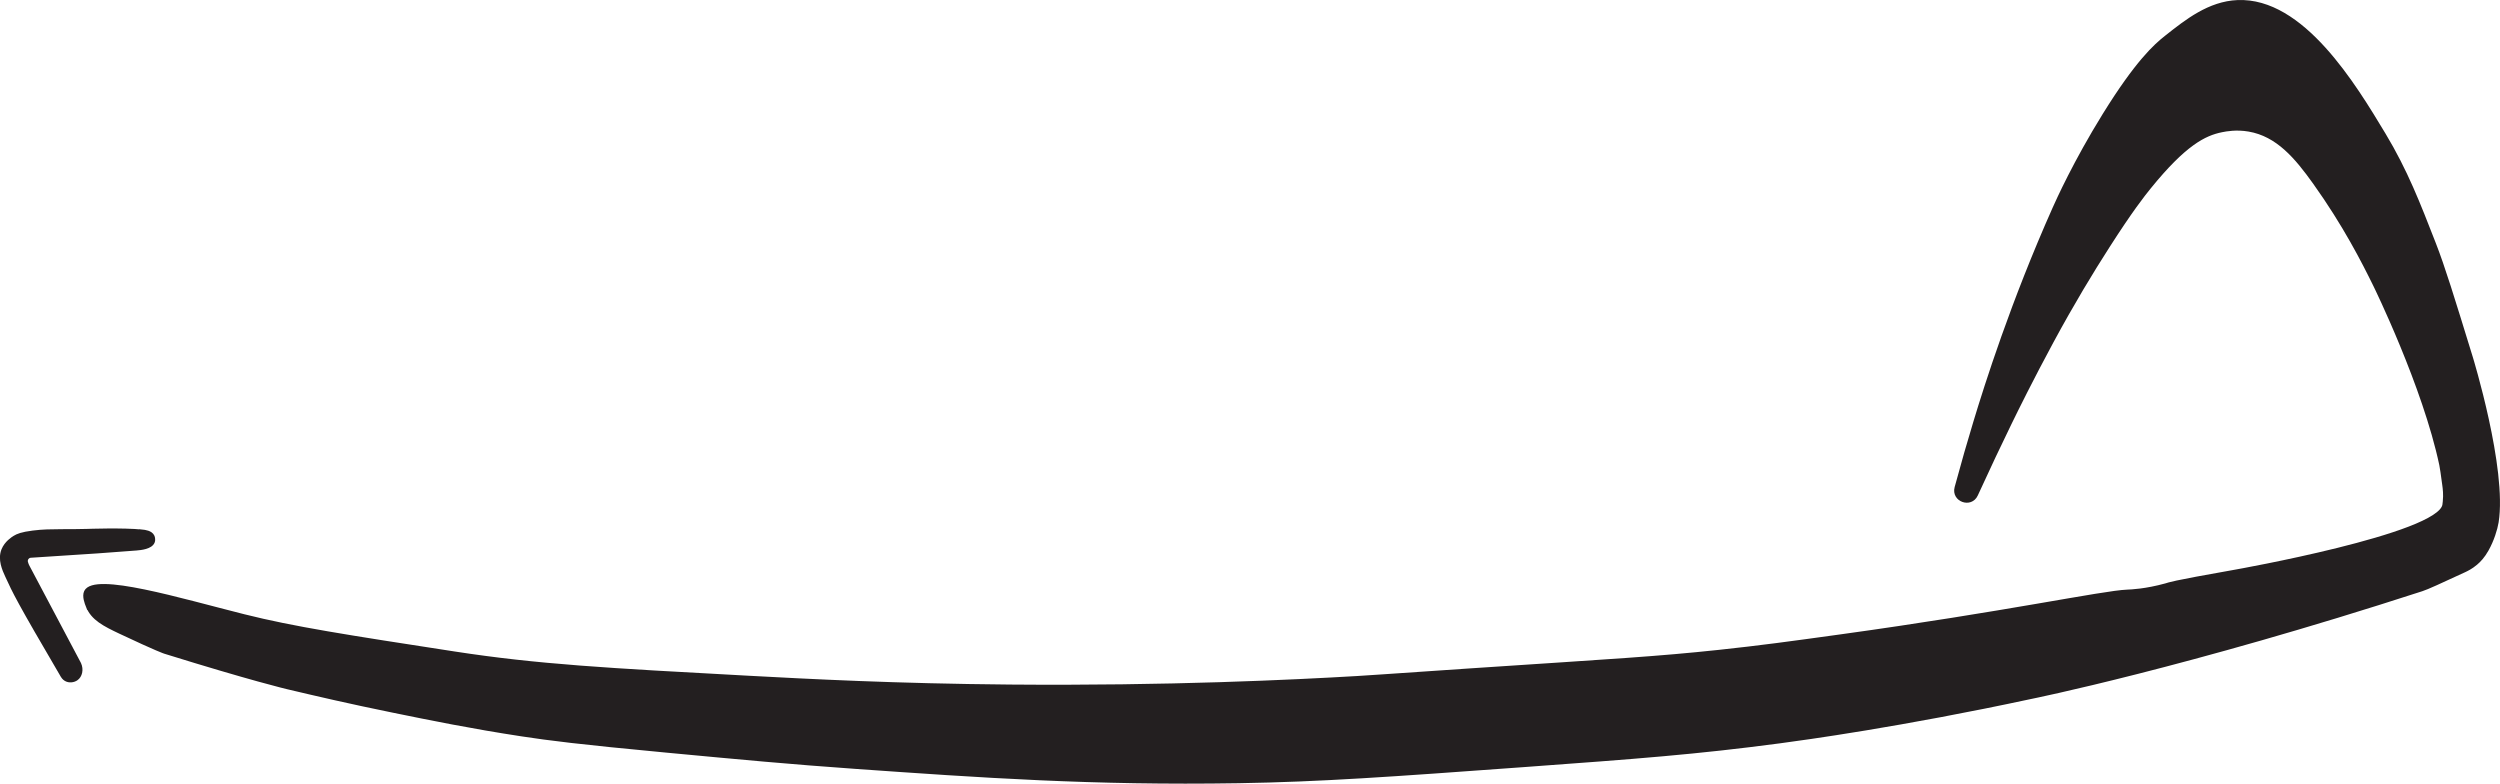 <?xml version="1.0" encoding="UTF-8"?>
<svg id="Layer_2" data-name="Layer 2" xmlns="http://www.w3.org/2000/svg" viewBox="0 0 781.65 245.02">
  <defs>
    <style>
      .cls-1 {
        fill: #231f20;
        stroke: #231f20;
        stroke-miterlimit: 10;
      }
    </style>
  </defs>
  <g id="Layer_1-2" data-name="Layer 1">
    <g>
      <path class="cls-1" d="m27.38,189.59c1.54,3.88,5.23,5.75,10.15,8.08,11.76,5.55,13.96,6.23,13.96,6.23,27.05,8.42,38.31,11.08,38.31,11.08,9.62,2.27,19.15,4.51,33.23,7.38,11.49,2.35,24.45,4.99,40.15,7.38,8.53,1.3,17.52,2.47,45.23,5.08,23.29,2.19,38.63,3.64,59.08,5.08,38.82,2.74,74.22,5.23,119.69,4.48,25.86-.43,47.19-1.97,89.85-5.08,34.51-2.52,53.43-3.93,79.38-7.38,7.65-1.02,38.04-5.16,78.46-13.85,0,0,48.59-9.77,122.31-33.69,1.8-.58,5.66-2.37,13.38-5.94.68-.32,2.07-.97,3.58-2.25,1.05-.89,2.26-2.14,3.46-4.27,1.71-3.03,2.76-6.46,3.12-8.65,2.66-16.68-8.08-51.58-8.08-51.58-5.79-18.83-8.69-28.24-11.54-35.54-4.87-12.48-8.79-22.68-15.69-34.15-9.28-15.41-25.49-42.34-45.81-41.48-8.87.38-15.89,5.93-22.42,11.1-3.3,2.61-9.07,7.72-19.34,24.31-9.09,14.69-14.5,26.73-15.58,29.15-13.14,29.52-21.26,55.25-24.77,66.85-1.84,6.07-3.82,12.92-5.87,20.5-1.07,3.98,4.59,6.02,6.3,2.28,3.92-8.58,7.46-16.01,10.49-22.24,2.12-4.35,6.73-13.72,13.15-25.62,6.64-12.29,12.43-21.8,17.54-29.77,7.19-11.23,10.97-16.04,13-18.54,10.96-13.5,17.15-16.61,22.54-17.69,1.39-.28,4.55-.88,8.47-.21,8.97,1.53,14.83,8.52,20.53,16.5,9.37,13.12,15.27,24.7,18.92,32.15,0,0,15.43,31.44,20.62,56.1.2.95.44,2.71.92,6.23.16,1.15.39,2.92.16,5.22,0,0-.05.53-.12,1.01-1.43,9.48-65.35,20.77-65.35,20.77-20.79,3.67-20.34,3.91-21.61,4.26-6.33,1.75-10.87,1.92-12.08,1.97-7.7.31-37.85,6.83-89.54,13.98-16.12,2.23-24.97,3.45-38.08,4.85-19.76,2.1-31.69,2.72-77.89,5.8-32.91,2.2-27.96,1.96-35.2,2.38-19.9,1.17-59.06,3.09-108.6,2.67-35.99-.31-62.95-1.74-82-2.77-43.74-2.37-65.61-3.55-91.82-7.59-33.46-5.16-50.19-7.74-65.72-11.64-19.93-5-46.72-13.14-49.46-7.54-.69,1.42.19,3.64.58,4.62Z"/>
      <path class="cls-1" d="m44.44,166.08c-5.85-.63-17.27-.21-17.27-.21-2.53.09-5.1.06-7.87.08-3.5.03-5.81.03-8.99.43-3.58.46-4.81.99-5.79,1.59-.53.33-2.65,1.65-3.58,3.95-1.21,3.01.25,6.19,1.17,8.19,2.32,5.07,3.48,7.6,17.35,31.26.1.16.43.72,1.08,1.1,1.11.64,2.51.41,3.37-.19,1.31-.9,1.8-2.92.96-4.76-5.36-10.12-10.73-20.25-16.09-30.37-.08-.14-.2-.36-.3-.64-.21-.54-.39-1.03-.22-1.56.15-.49.52-.75.59-.8.34-.24.69-.27.84-.27,16.28-1,28.42-1.88,32.92-2.26,1.44-.12,4.57-.42,5.27-2.16.34-.86-.04-1.72-.08-1.8-.59-1.29-2.51-1.51-3.37-1.6Z"/>
    </g>
  </g>
</svg>